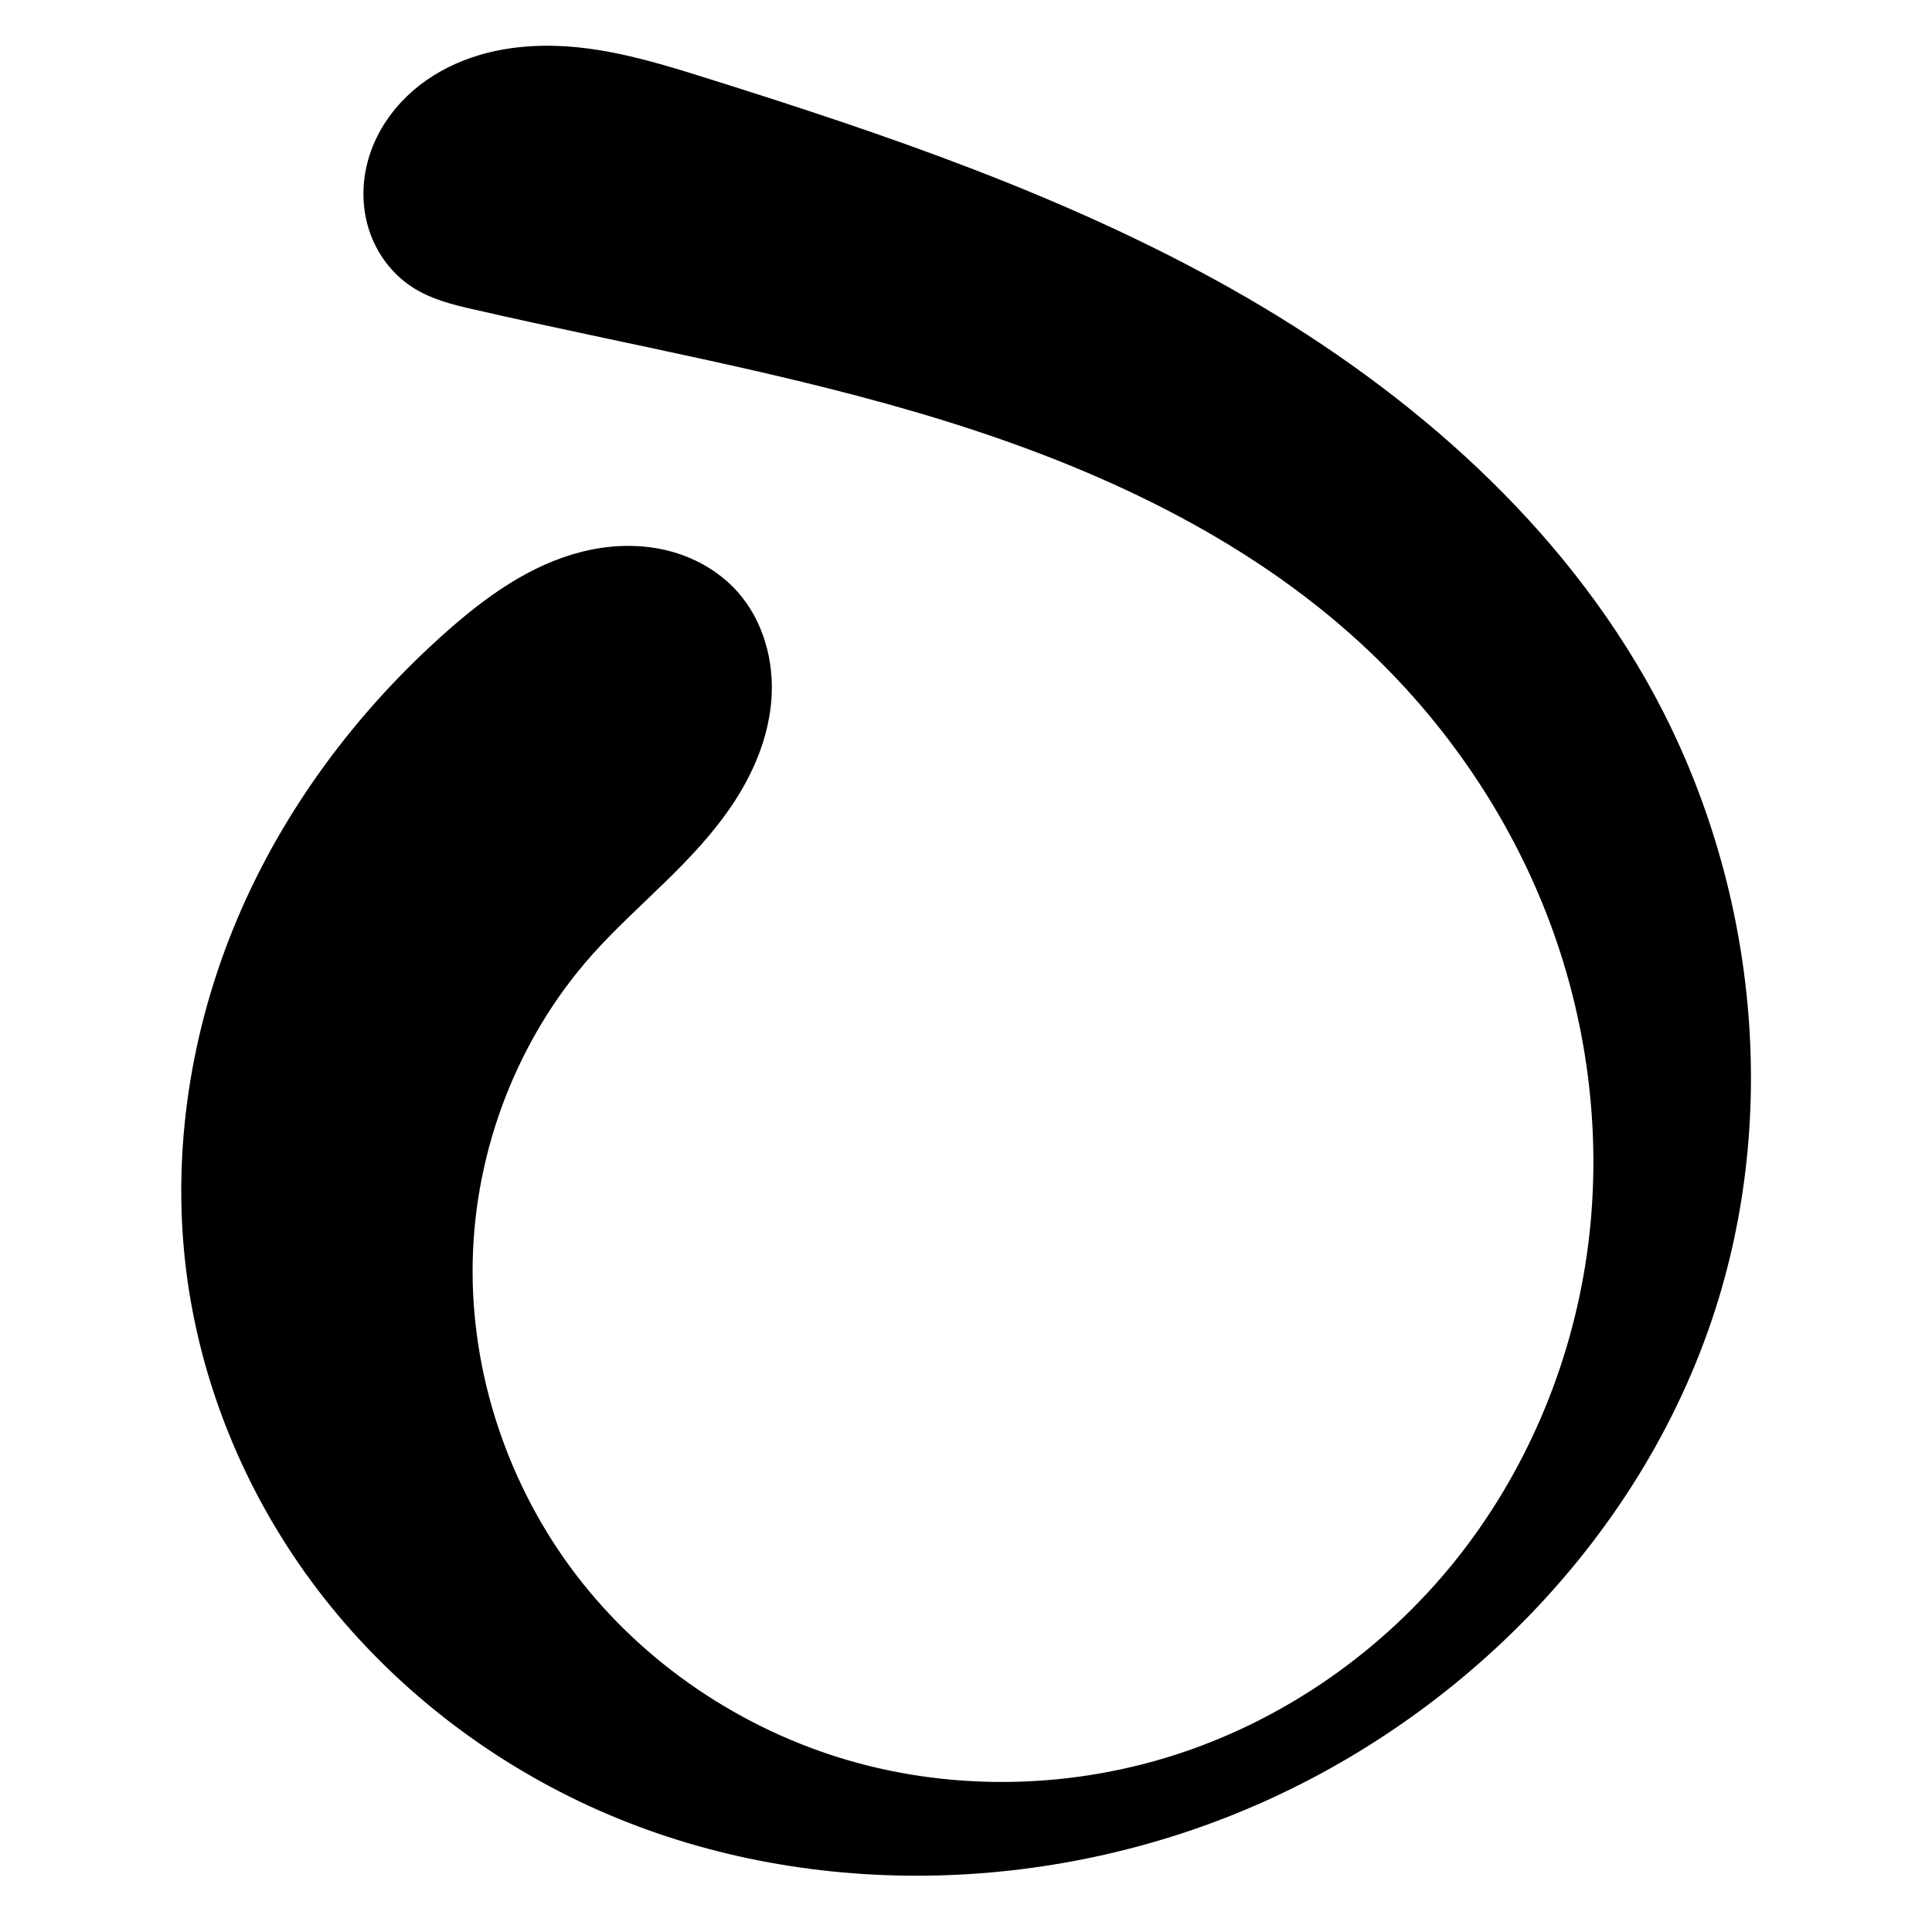 <?xml version="1.0" encoding="UTF-8" standalone="no"?>
<!-- Created with Inkscape (http://www.inkscape.org/) -->

<svg
   width="250"
   height="250"
   viewBox="0 0 66.146 66.146"
   version="1.1"
   id="svg1"
   inkscape:version="1.4 (86a8ad7, 2024-10-11)"
   sodipodi:docname="input_test_19.svg"
   inkscape:export-filename="input_test_18.png"
   inkscape:export-xdpi="96"
   inkscape:export-ydpi="96"
   xml:space="preserve"
   xmlns:inkscape="http://www.inkscape.org/namespaces/inkscape"
   xmlns:sodipodi="http://sodipodi.sourceforge.net/DTD/sodipodi-0.dtd"
   xmlns:xlink="http://www.w3.org/1999/xlink"
   xmlns="http://www.w3.org/2000/svg"
   xmlns:svg="http://www.w3.org/2000/svg"><sodipodi:namedview
     id="namedview1"
     pagecolor="#ffffff"
     bordercolor="#000000"
     borderopacity="0.25"
     inkscape:showpageshadow="2"
     inkscape:pageopacity="0.0"
     inkscape:pagecheckerboard="0"
     inkscape:deskcolor="#d1d1d1"
     inkscape:document-units="mm"
     inkscape:zoom="2.8756734"
     inkscape:cx="111.45216"
     inkscape:cy="119.79803"
     inkscape:window-width="1920"
     inkscape:window-height="1009"
     inkscape:window-x="1912"
     inkscape:window-y="-8"
     inkscape:window-maximized="1"
     inkscape:current-layer="layer1"
     inkscape:export-bgcolor="#ffffffff" /><defs
     id="defs1"><linearGradient
       id="swatch26"
       inkscape:swatch="solid"><stop
         style="stop-color:#f50000;stop-opacity:1;"
         offset="0"
         id="stop26" /></linearGradient><inkscape:path-effect
       effect="spiro"
       id="path-effect25"
       is_visible="true"
       lpeversion="1" /><linearGradient
       id="swatch25"
       inkscape:swatch="solid"><stop
         style="stop-color:#f50000;stop-opacity:1;"
         offset="0"
         id="stop25" /></linearGradient><linearGradient
       id="swatch24"
       inkscape:swatch="solid"><stop
         style="stop-color:#f50000;stop-opacity:1;"
         offset="0"
         id="stop24" /></linearGradient><linearGradient
       id="swatch23"
       inkscape:swatch="solid"><stop
         style="stop-color:#f50000;stop-opacity:1;"
         offset="0"
         id="stop23" /></linearGradient><linearGradient
       id="swatch22"
       inkscape:swatch="solid"><stop
         style="stop-color:#f50000;stop-opacity:1;"
         offset="0"
         id="stop22" /></linearGradient><linearGradient
       id="swatch21"
       inkscape:swatch="solid"><stop
         style="stop-color:#f50000;stop-opacity:1;"
         offset="0"
         id="stop21" /></linearGradient><linearGradient
       id="swatch18"
       inkscape:swatch="solid"><stop
         style="stop-color:#f50000;stop-opacity:1;"
         offset="0"
         id="stop18" /></linearGradient><linearGradient
       id="swatch17"
       inkscape:swatch="solid"><stop
         style="stop-color:#000000;stop-opacity:1;"
         offset="0"
         id="stop17" /></linearGradient><linearGradient
       id="swatch16"
       inkscape:swatch="solid"><stop
         style="stop-color:#ffffff;stop-opacity:1;"
         offset="0"
         id="stop16" /></linearGradient><linearGradient
       id="swatch15"
       inkscape:swatch="solid"><stop
         style="stop-color:#f50000;stop-opacity:1;"
         offset="0"
         id="stop15" /></linearGradient><linearGradient
       id="swatch14"
       inkscape:swatch="solid"><stop
         style="stop-color:#f50000;stop-opacity:1;"
         offset="0"
         id="stop14" /></linearGradient><linearGradient
       id="swatch13"
       inkscape:swatch="solid"><stop
         style="stop-color:#f50000;stop-opacity:1;"
         offset="0"
         id="stop13" /></linearGradient><linearGradient
       id="swatch12"
       inkscape:swatch="solid"><stop
         style="stop-color:#f50000;stop-opacity:1;"
         offset="0"
         id="stop12" /></linearGradient><linearGradient
       id="swatch11"
       inkscape:swatch="solid"><stop
         style="stop-color:#f50000;stop-opacity:1;"
         offset="0"
         id="stop11" /></linearGradient><linearGradient
       id="swatch10"
       inkscape:swatch="solid"><stop
         style="stop-color:#f50000;stop-opacity:1;"
         offset="0"
         id="stop10" /></linearGradient><linearGradient
       id="swatch9"
       inkscape:swatch="solid"><stop
         style="stop-color:#f50000;stop-opacity:1;"
         offset="0"
         id="stop9" /></linearGradient><linearGradient
       id="swatch8"
       inkscape:swatch="solid"><stop
         style="stop-color:#f50000;stop-opacity:1;"
         offset="0"
         id="stop8" /></linearGradient><linearGradient
       id="swatch7"
       inkscape:swatch="solid"><stop
         style="stop-color:#f50000;stop-opacity:1;"
         offset="0"
         id="stop7" /></linearGradient><inkscape:path-effect
       effect="spiro"
       id="path-effect6"
       is_visible="true"
       lpeversion="1" /><linearGradient
       id="swatch6"
       inkscape:swatch="solid"><stop
         style="stop-color:#f50000;stop-opacity:1;"
         offset="0"
         id="stop6" /></linearGradient><inkscape:path-effect
       effect="bspline"
       id="path-effect5"
       is_visible="true"
       lpeversion="1.3"
       weight="33.333"
       steps="2"
       helper_size="0"
       apply_no_weight="true"
       apply_with_weight="true"
       only_selected="false"
       uniform="false" /><linearGradient
       id="swatch5"
       inkscape:swatch="solid"><stop
         style="stop-color:#f50000;stop-opacity:1;"
         offset="0"
         id="stop5" /></linearGradient><inkscape:path-effect
       effect="spiro"
       id="path-effect4"
       is_visible="true"
       lpeversion="1" /><linearGradient
       id="swatch4"
       inkscape:swatch="solid"><stop
         style="stop-color:#000000;stop-opacity:1;"
         offset="0"
         id="stop4" /></linearGradient><linearGradient
       id="swatch3"
       inkscape:swatch="solid"><stop
         style="stop-color:#f50000;stop-opacity:1;"
         offset="0"
         id="stop3" /></linearGradient><linearGradient
       id="swatch2"
       inkscape:swatch="solid"><stop
         style="stop-color:#f50000;stop-opacity:1;"
         offset="0"
         id="stop2" /></linearGradient><linearGradient
       id="swatch1"
       inkscape:swatch="solid"><stop
         style="stop-color:#000000;stop-opacity:1;"
         offset="0"
         id="stop1" /></linearGradient><linearGradient
       inkscape:collect="always"
       xlink:href="#swatch17"
       id="linearGradient26"
       x1="14.742"
       y1="26.13"
       x2="42.501"
       y2="26.13"
       gradientUnits="userSpaceOnUse" /></defs><g
     inkscape:label="Layer 1"
     inkscape:groupmode="layer"
     id="layer1"><path
       style="stroke:url(#linearGradient26);stroke-width:0.529;stroke-dasharray:none"
       d="m 19.966,14.353 c 2.783,0.64 5.607,1.126 8.335,1.97 2.728,0.844 5.391,2.074 7.49,4.01 1.5,1.383 2.684,3.112 3.4,5.023 0.716,1.911 0.96,4 0.669,6.02 -0.291,2.02 -1.118,3.964 -2.399,5.552 -1.281,1.588 -3.013,2.814 -4.948,3.461 -1.935,0.647 -4.067,0.708 -6.027,0.142 -1.96,-0.566 -3.738,-1.763 -4.975,-3.385 -1.237,-1.623 -1.921,-3.665 -1.879,-5.705 0.042,-2.04 0.817,-4.062 2.174,-5.586 0.811,-0.911 1.822,-1.652 2.49,-2.672 0.334,-0.51 0.577,-1.092 0.62,-1.701 0.043,-0.608 -0.128,-1.244 -0.533,-1.7 -0.299,-0.336 -0.713,-0.56 -1.152,-0.66 -0.438,-0.099 -0.9,-0.077 -1.336,0.032 -0.872,0.218 -1.624,0.768 -2.296,1.364 -1.547,1.372 -2.815,3.069 -3.621,4.973 -0.806,1.904 -1.141,4.016 -0.888,6.068 0.239,1.943 1.004,3.813 2.166,5.389 1.161,1.575 2.714,2.855 4.467,3.726 3.505,1.743 7.754,1.785 11.401,0.362 3.995,-1.559 7.314,-4.913 8.557,-9.017 1.077,-3.556 0.56,-7.541 -1.288,-10.765 -1.659,-2.893 -4.297,-5.132 -7.201,-6.771 -2.905,-1.639 -6.086,-2.72 -9.268,-3.718 -0.689,-0.216 -1.384,-0.429 -2.101,-0.514 -0.717,-0.085 -1.465,-0.034 -2.124,0.261 -0.33,0.147 -0.634,0.355 -0.879,0.62 -0.246,0.264 -0.432,0.586 -0.525,0.935 -0.093,0.349 -0.09,0.725 0.023,1.068 0.113,0.343 0.337,0.651 0.638,0.851 0.3,0.2 0.66,0.287 1.012,0.368 z"
       id="path25"
       inkscape:path-effect="#path-effect25"
       inkscape:original-d="m 19.965613,14.35316 c 0.337361,0.122676 10.458179,4.017658 15.825278,5.980483 5.367102,1.962825 -9.200743,3.680297 -13.985129,5.520446 -4.784387,1.84015 1.625464,-4.048327 2.576208,-6.072491 0.950743,-2.024163 -3.128253,0.490707 -4.784386,0.73606 -1.656134,0.245353 -3.005577,7.360593 -4.508365,11.040892 -1.502788,3.680298 12.052975,6.317845 18.033457,9.476766 5.980483,3.158921 5.643124,-6.041821 8.556691,-9.01673 2.913568,-2.974906 -0.920075,-7.14591 -1.288102,-10.764869 -0.36803,-3.618959 -10.948887,-7.023234 -16.469332,-10.488847 -5.520446,-3.4656136 -3.281599,2.177509 -4.968402,3.22026 -1.686803,1.042751 0.674721,0.245353 1.012082,0.36803 z"
       transform="matrix(1.936,0,0,1.936,-22.336,-17.696)" /></g></svg>
